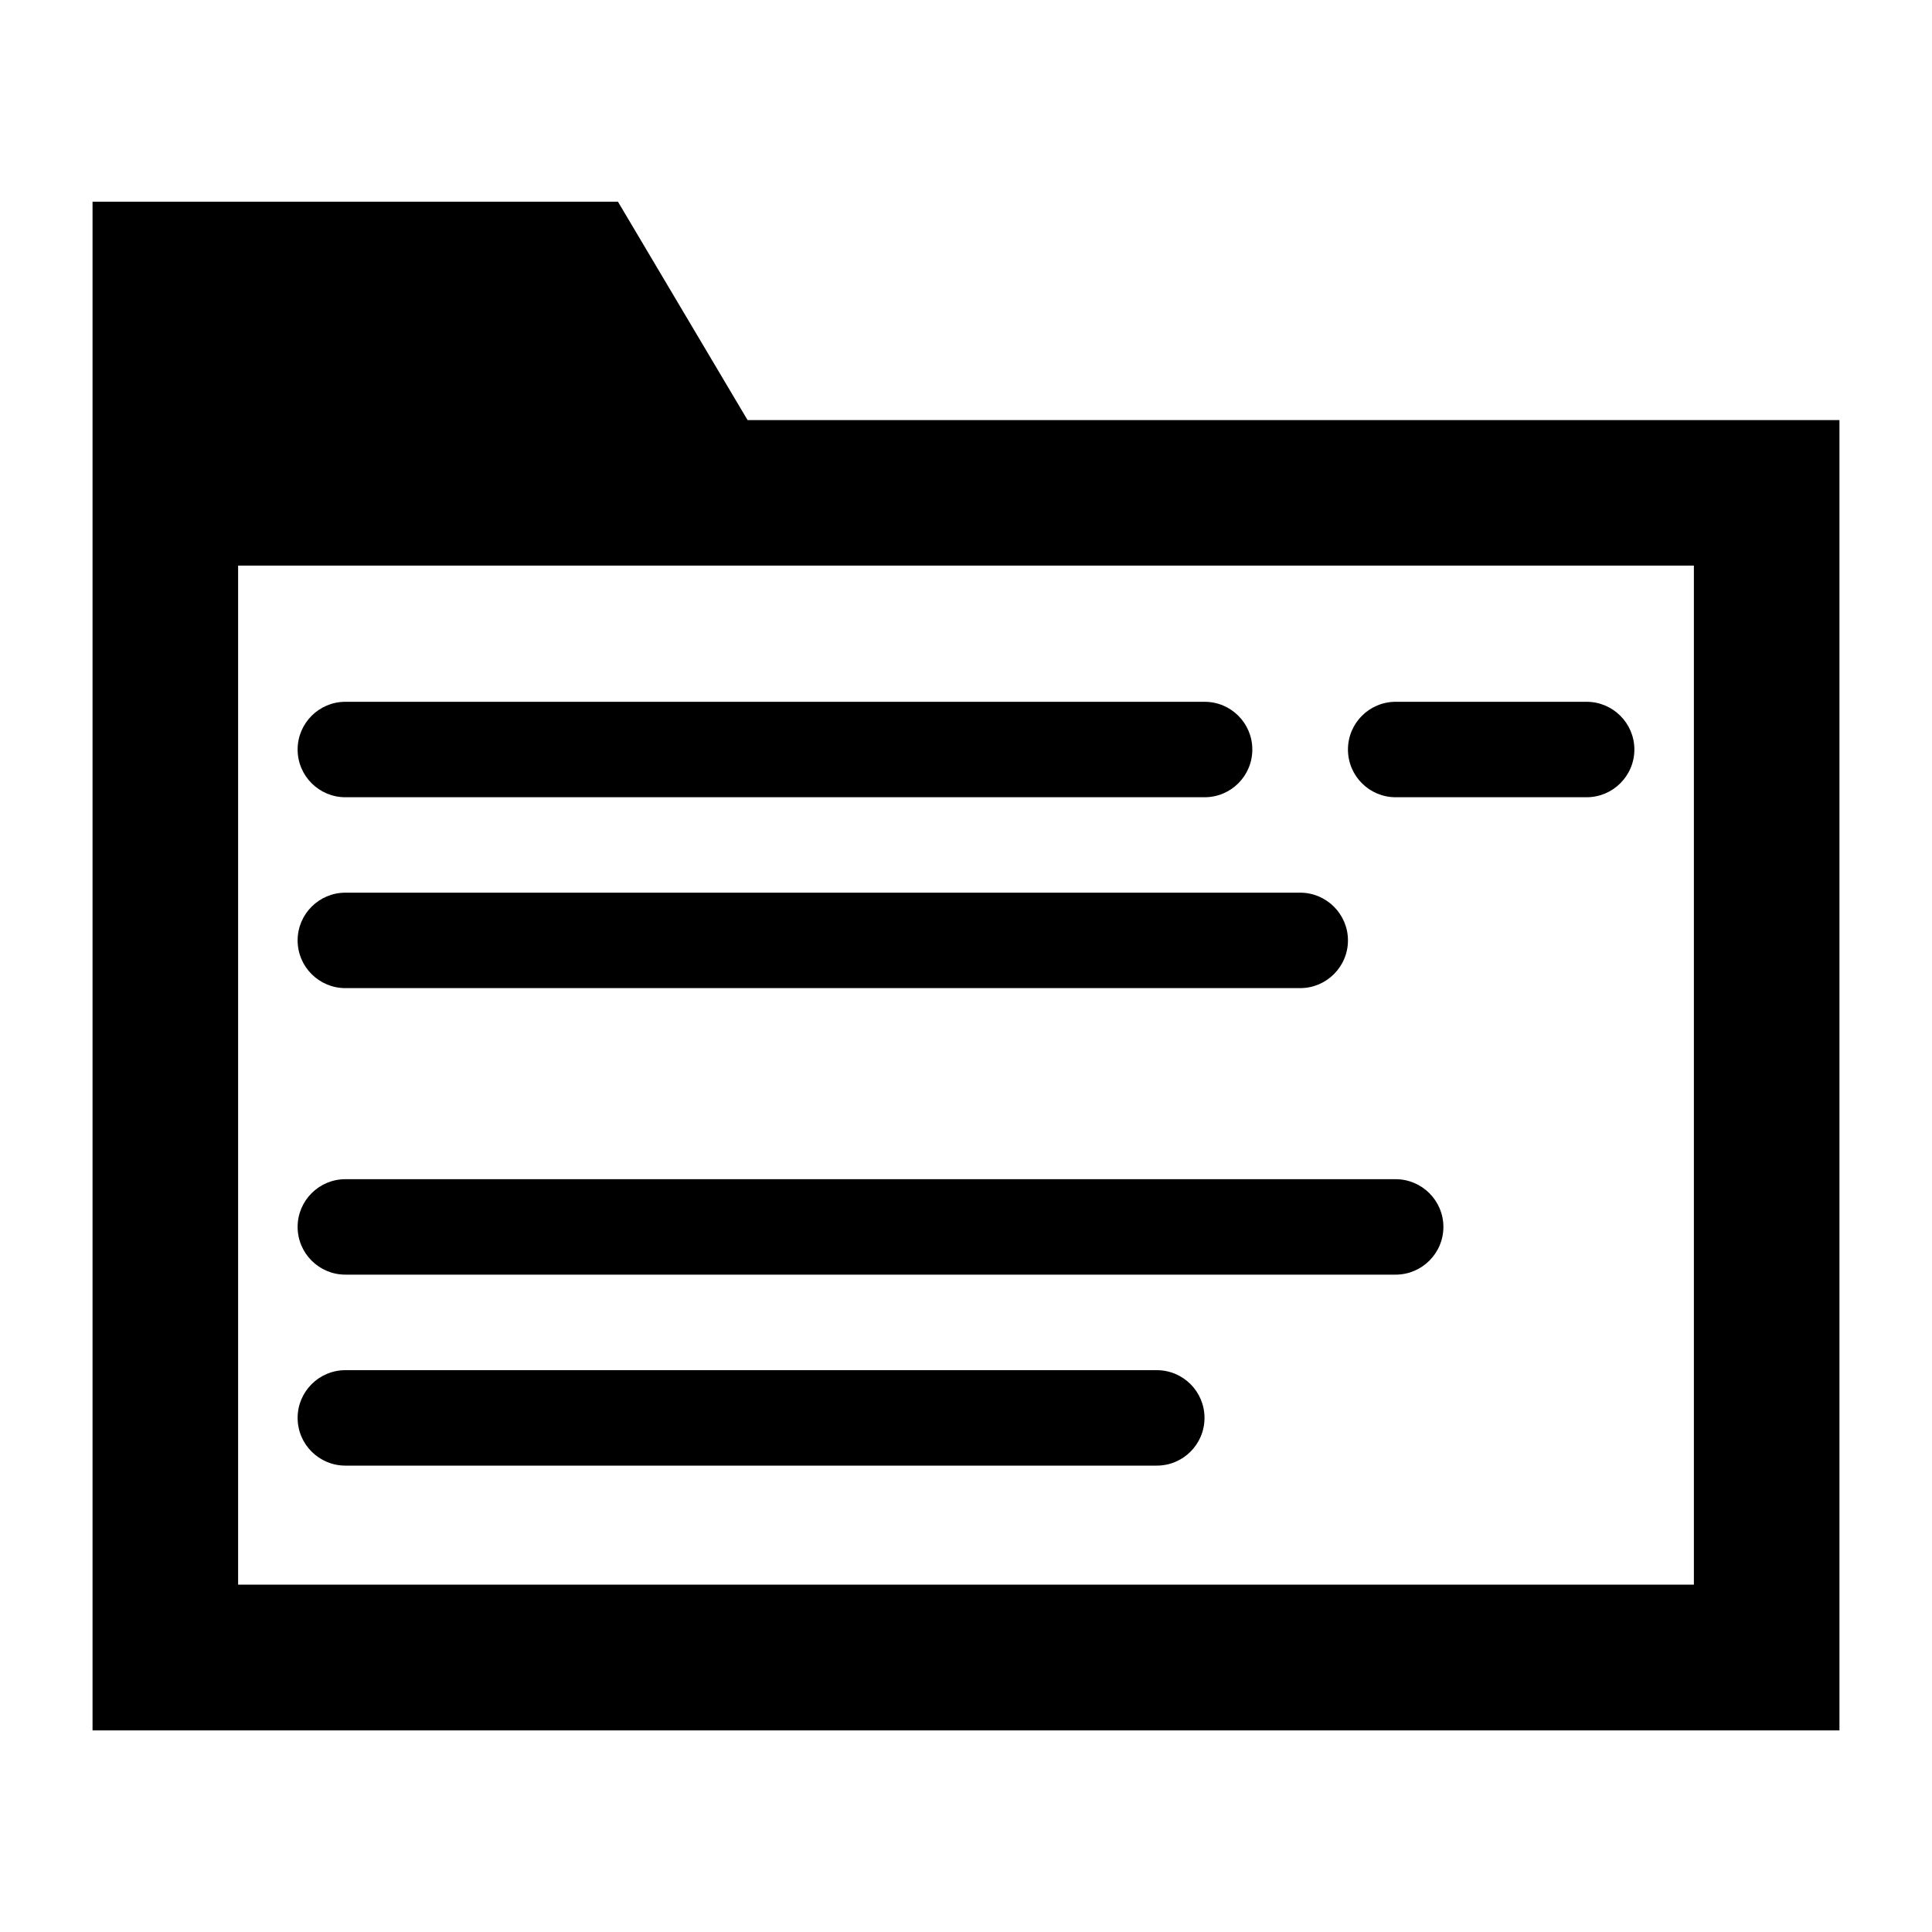 <svg role="img" focusable="false" width="20" height="20" viewBox="0 0 20 20" xmlns="http://www.w3.org/2000/svg" aria-hidden="true">
	<path d="M0.958,2.088v3.768v12.057h18.084V5.855V4.349H7.739L6.397,2.088H0.958z M2.465,5.855h4.427h10.643v10.549H2.465V5.855z M3.575,7.265c-0.272,0-0.494,0.221-0.494,0.494s0.222,0.494,0.494,0.494h8.895c0.273,0,0.494-0.221,0.494-0.494 s-0.221-0.494-0.494-0.494H3.575z M14.448,7.265c-0.273,0-0.494,0.221-0.494,0.494s0.221,0.494,0.494,0.494h1.977 c0.271,0,0.494-0.221,0.494-0.494s-0.223-0.494-0.494-0.494H14.448z M3.575,9.241c-0.272,0-0.494,0.221-0.494,0.494 s0.222,0.494,0.494,0.494h9.885c0.271,0,0.494-0.221,0.494-0.494s-0.223-0.494-0.494-0.494H3.575z M3.575,12.207 c-0.272,0-0.494,0.221-0.494,0.494s0.222,0.494,0.494,0.494h10.873c0.271,0,0.494-0.221,0.494-0.494s-0.223-0.494-0.494-0.494H3.575 z M3.575,14.184c-0.272,0-0.494,0.221-0.494,0.494s0.222,0.494,0.494,0.494h8.4c0.273,0,0.494-0.221,0.494-0.494 s-0.221-0.494-0.494-0.494H3.575z"/>
</svg>
